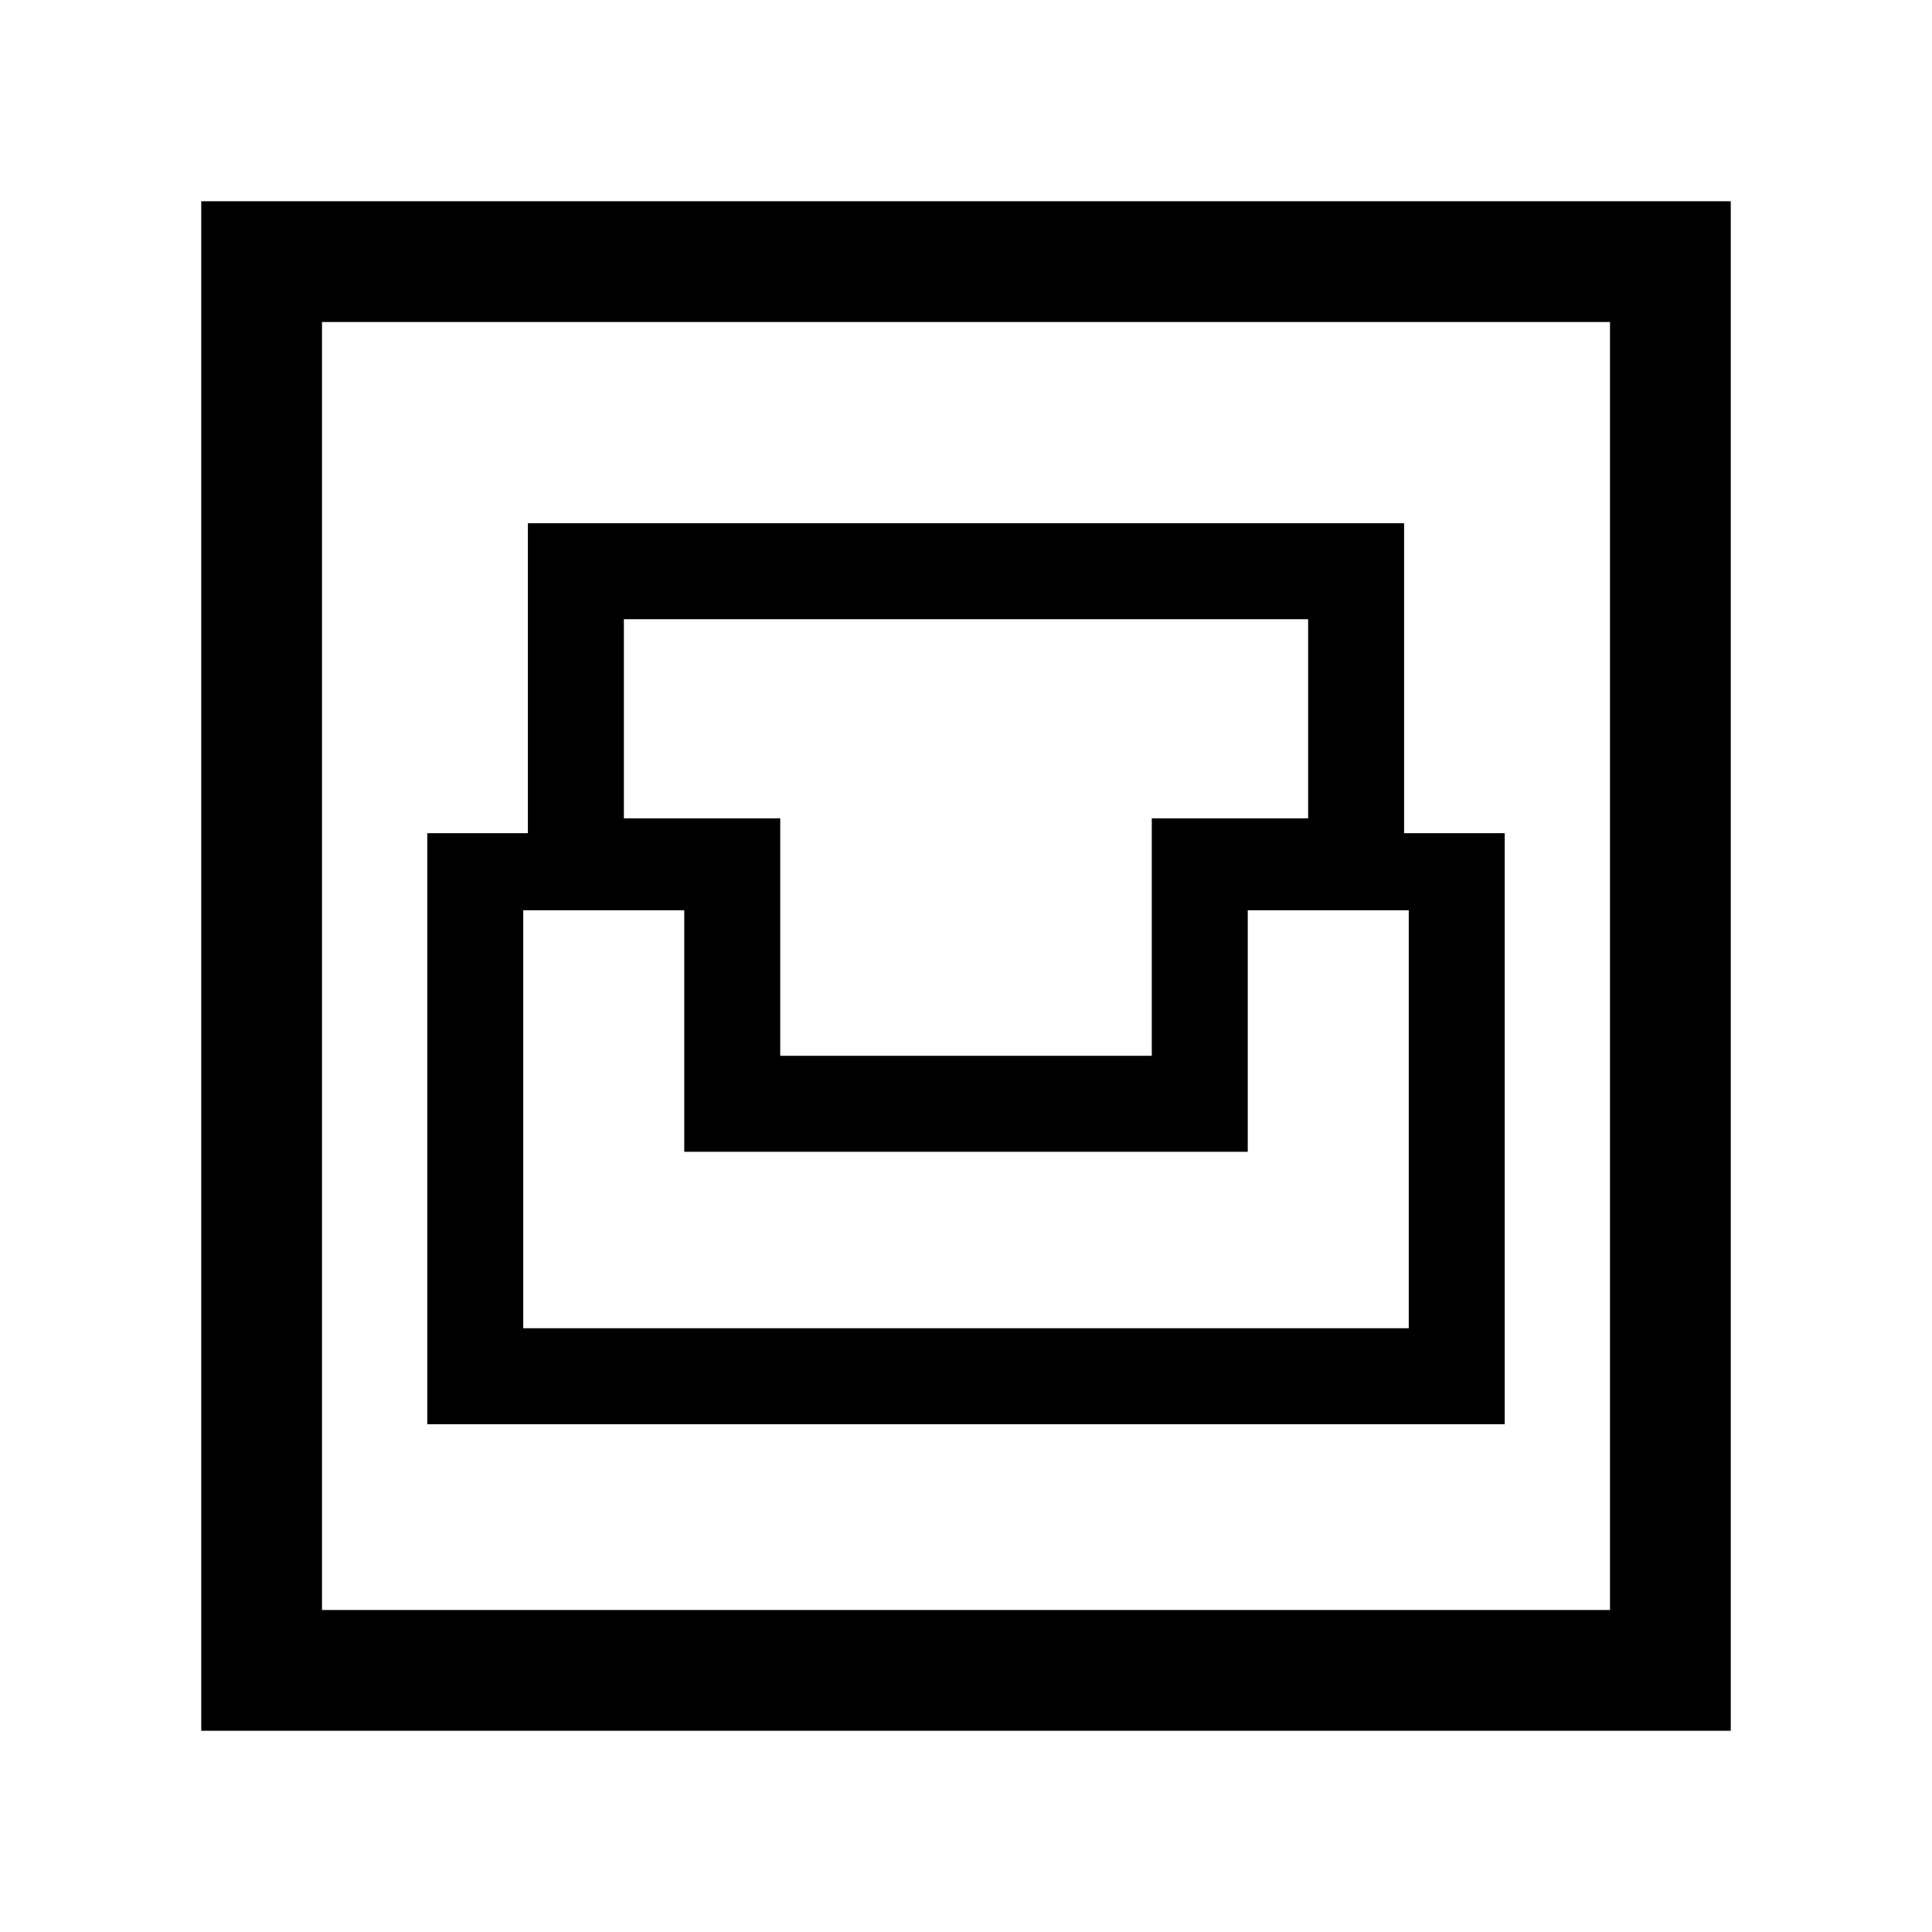 <svg xmlns="http://www.w3.org/2000/svg" height="24" viewBox="0 -960 960 960" width="24"><path d="M100-100v-760h760v760H100Zm60-60h640v-640H160v640Zm52.31-92.31h535.38V-546h-50v-154H262.31v154h-50v293.69ZM260-300v-207.69h80v120h280v-120h80V-300H260Zm127.69-135.38v-118H310v-98.93h340v98.93h-77.69v118H387.69ZM160-160v-640 640Z"/></svg>